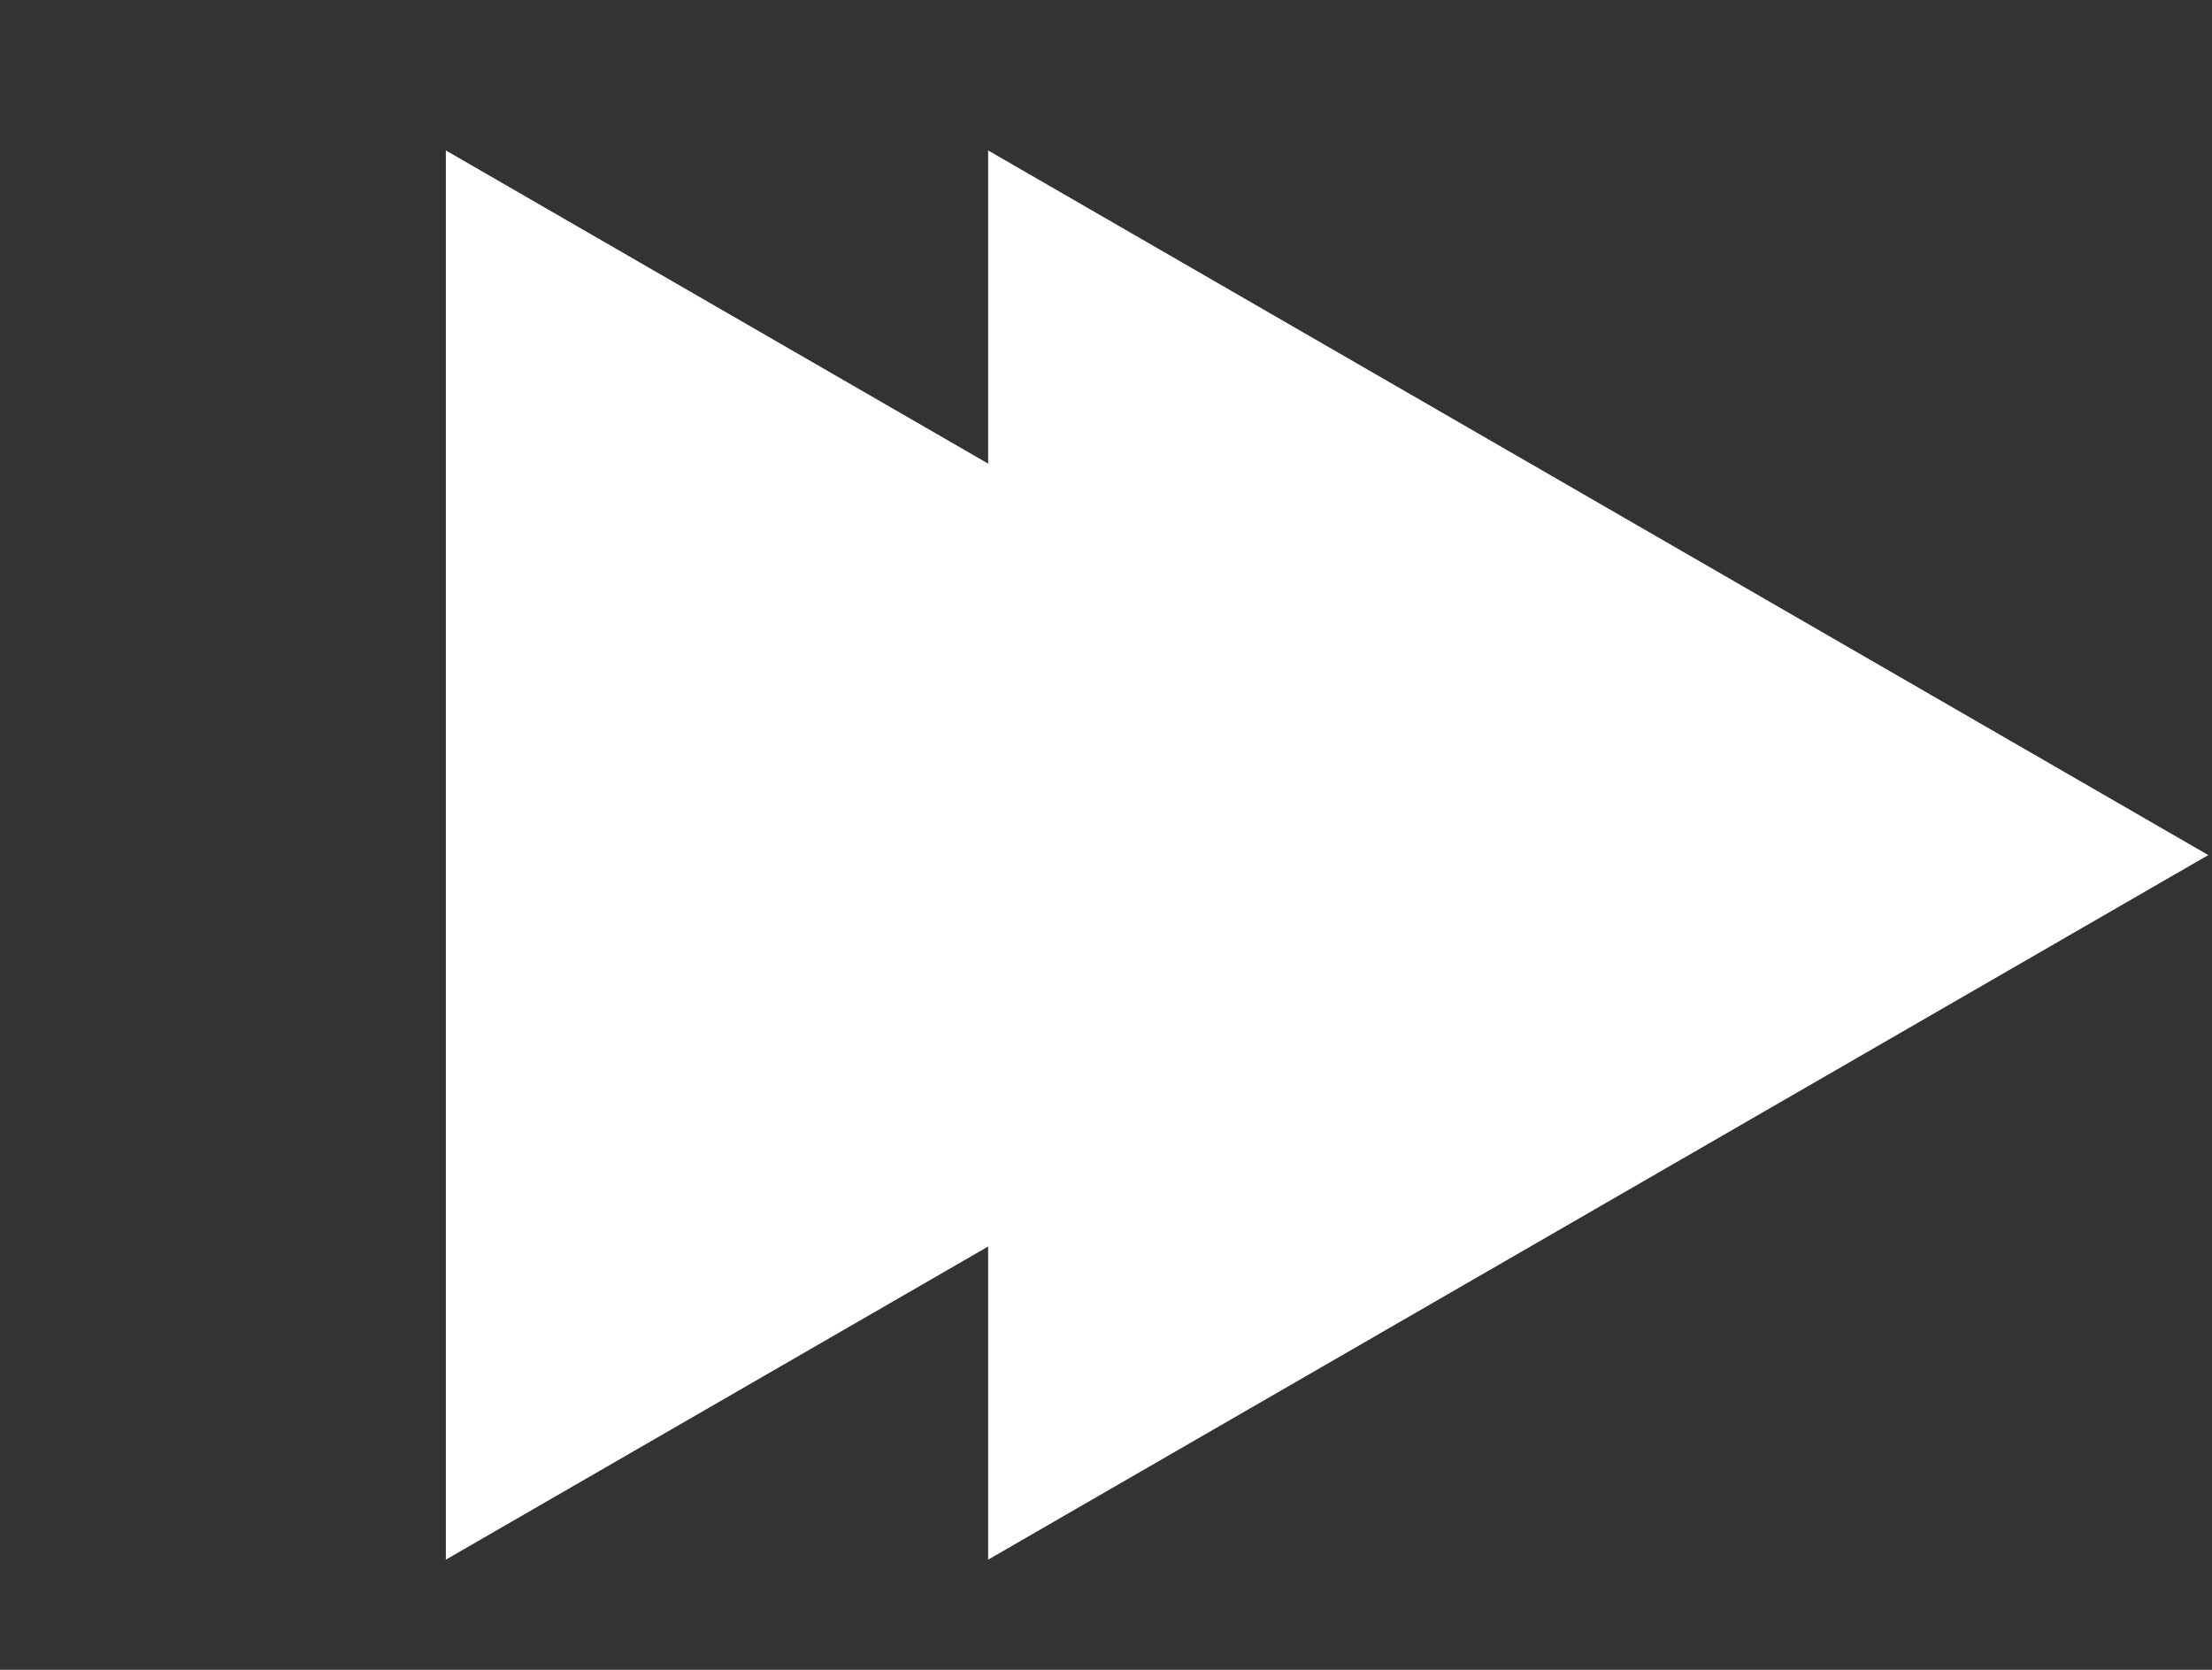 <svg width="53" height="40" viewBox="0 0 53 40" fill="none" xmlns="http://www.w3.org/2000/svg">
<rect x="0" y="0" width="53" height="40" fill="#333333" stroke="none"/>
<path d="M39.917 20.483L10.683 37.361L10.683 3.604L39.917 20.483Z" fill="white"/>
<path d="M52.911 20.483L23.676 37.361L23.676 3.604L52.911 20.483Z" fill="white"/>
</svg>
